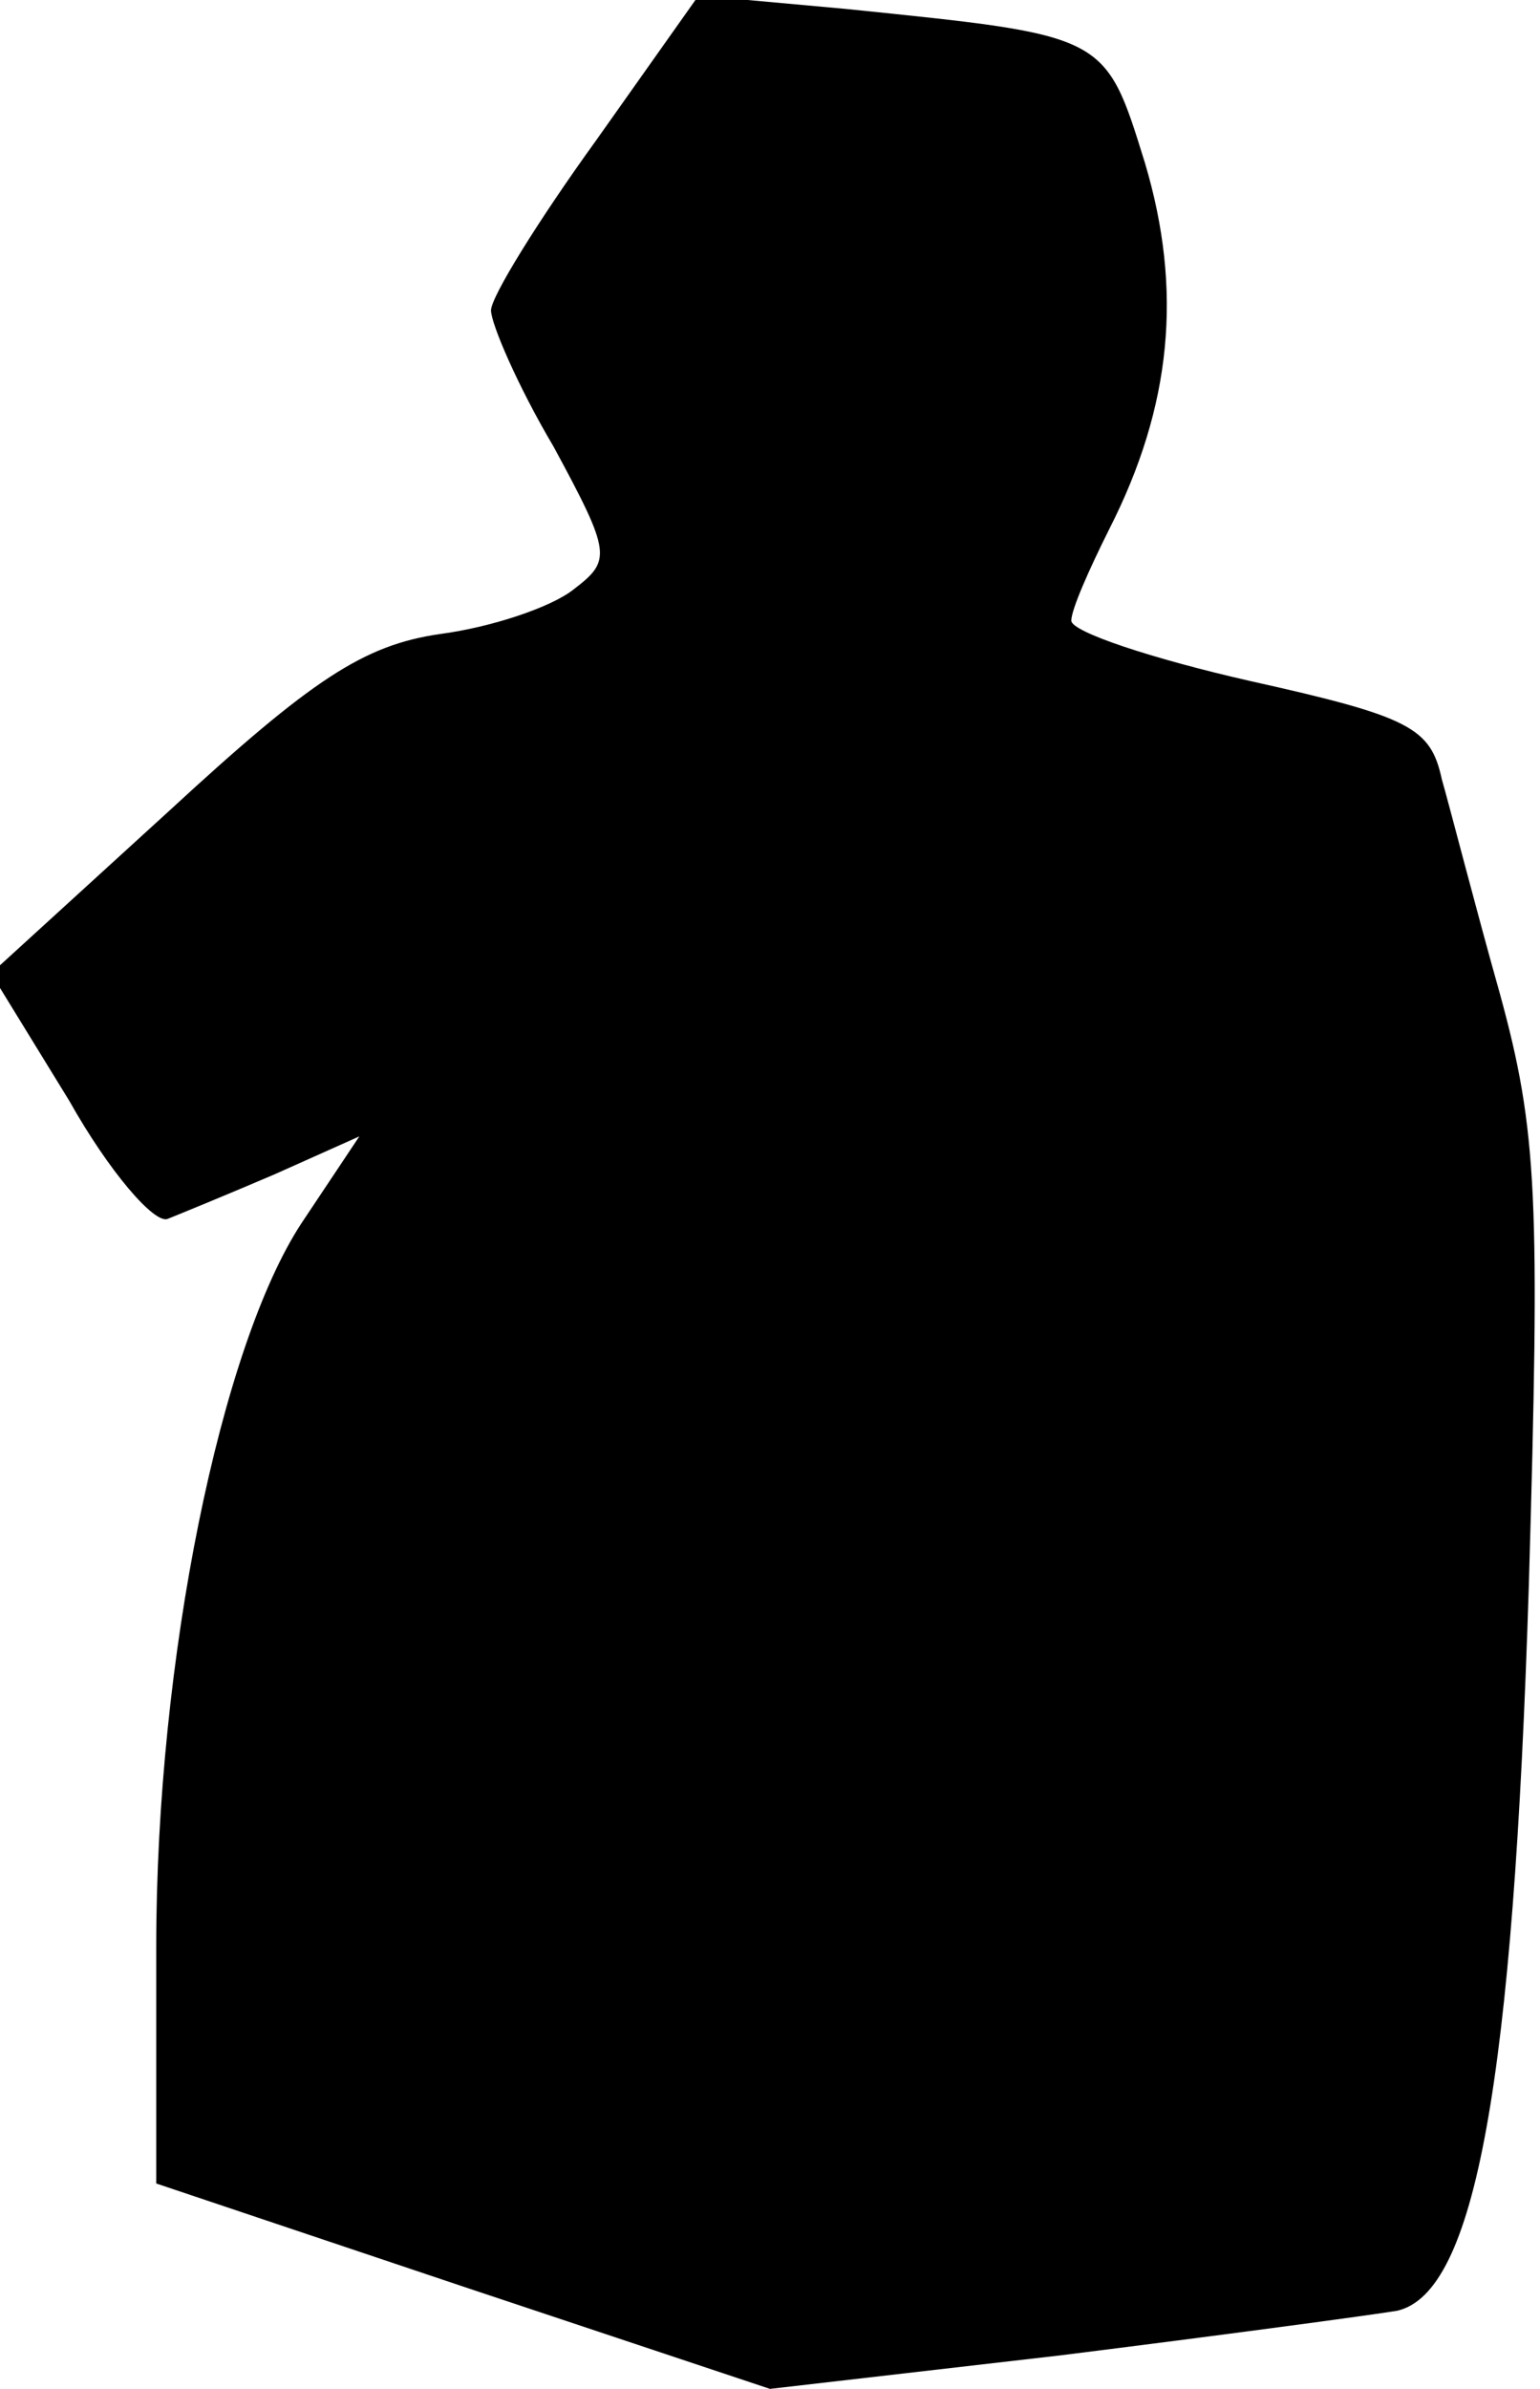 <?xml version="1.0" standalone="no"?>
<!DOCTYPE svg PUBLIC "-//W3C//DTD SVG 20010904//EN"
 "http://www.w3.org/TR/2001/REC-SVG-20010904/DTD/svg10.dtd">
<svg version="1.0" xmlns="http://www.w3.org/2000/svg"
 width="69pt" height="107pt" viewBox="0 0 69 107"
 preserveAspectRatio="xMidYMid meet">
<g transform="translate(0,107) scale(0.1,-0.1)"
fill="#000000" stroke="none">
<path fill="#000000" stroke="none" d="M267 1007 c-26 -36 -47 -70 -47 -76 0
-6 12 -34 28 -61 26 -48 26 -51 9 -64 -10 -8 -37 -17 -60 -20 -34 -5 -57 -20
-121 -79 l-80 -73 35 -57 c18 -32 38 -55 44 -53 5 2 27 11 48 20 l38 17 -26
-39 c-36 -55 -65 -195 -65 -324 l0 -106 137 -46 138 -46 130 15 c72 9 139 18
151 20 35 8 52 102 59 325 5 173 4 203 -13 265 -11 39 -22 82 -26 96 -5 23
-14 28 -86 44 -44 10 -80 22 -80 27 0 5 8 23 17 41 28 55 33 107 16 164 -18
58 -17 57 -134 69 l-66 6 -46 -65z"/>
</g>
</svg>
